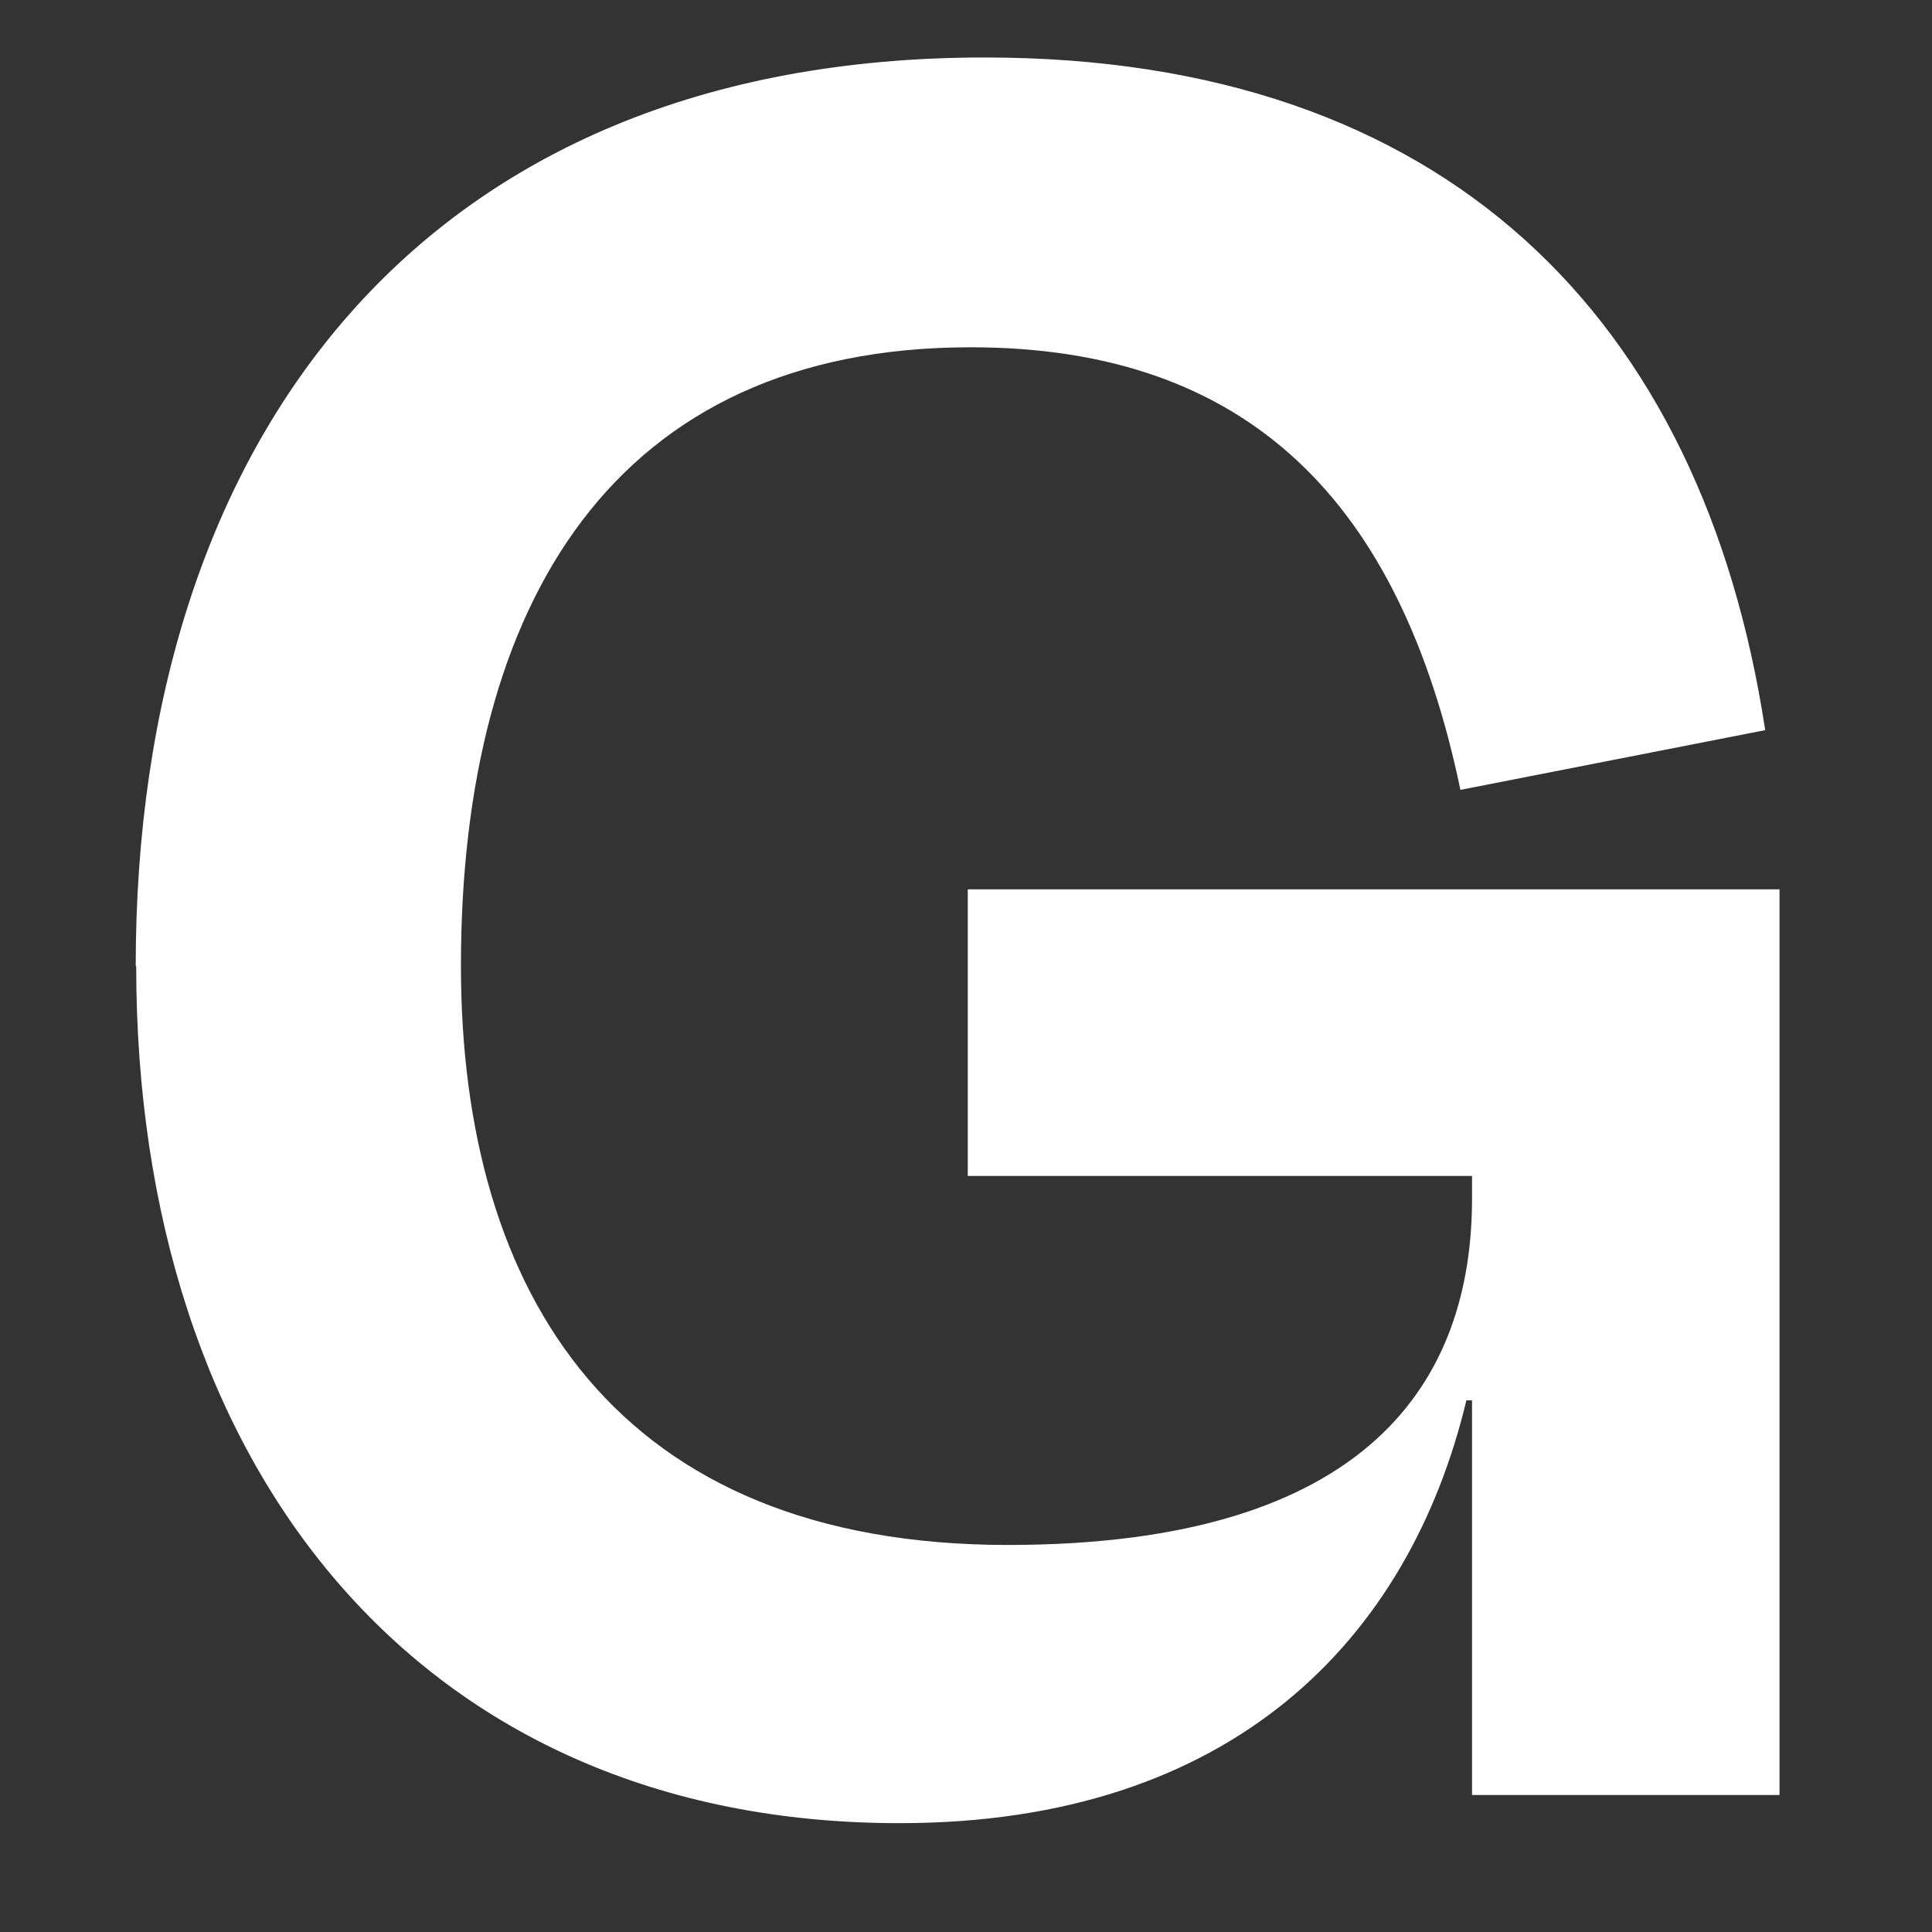 <svg width="12" height="12" viewBox="0 0 12 12" fill="none" xmlns="http://www.w3.org/2000/svg">
<rect x="0" y="0" width="12" height="12" fill="#333333" stroke="none"/>
<path d="M0.843 5.999C0.843 2.721 2.63 0.357 6.116 0.357C8.982 0.357 10.575 1.979 10.964 4.535L9.071 4.906C8.699 3.126 7.761 2.157 6.029 2.157C3.818 2.157 2.863 3.744 2.863 5.999C2.863 8.044 3.835 9.596 6.26 9.596C8.507 9.596 9.143 8.573 9.143 7.445V7.304H6.011V5.524H11.053V11.149H9.143V8.698H9.108C8.753 10.179 7.657 11.324 5.587 11.324C2.597 11.324 0.846 9.104 0.846 6.001L0.843 5.999Z" fill="white"/>
</svg>
